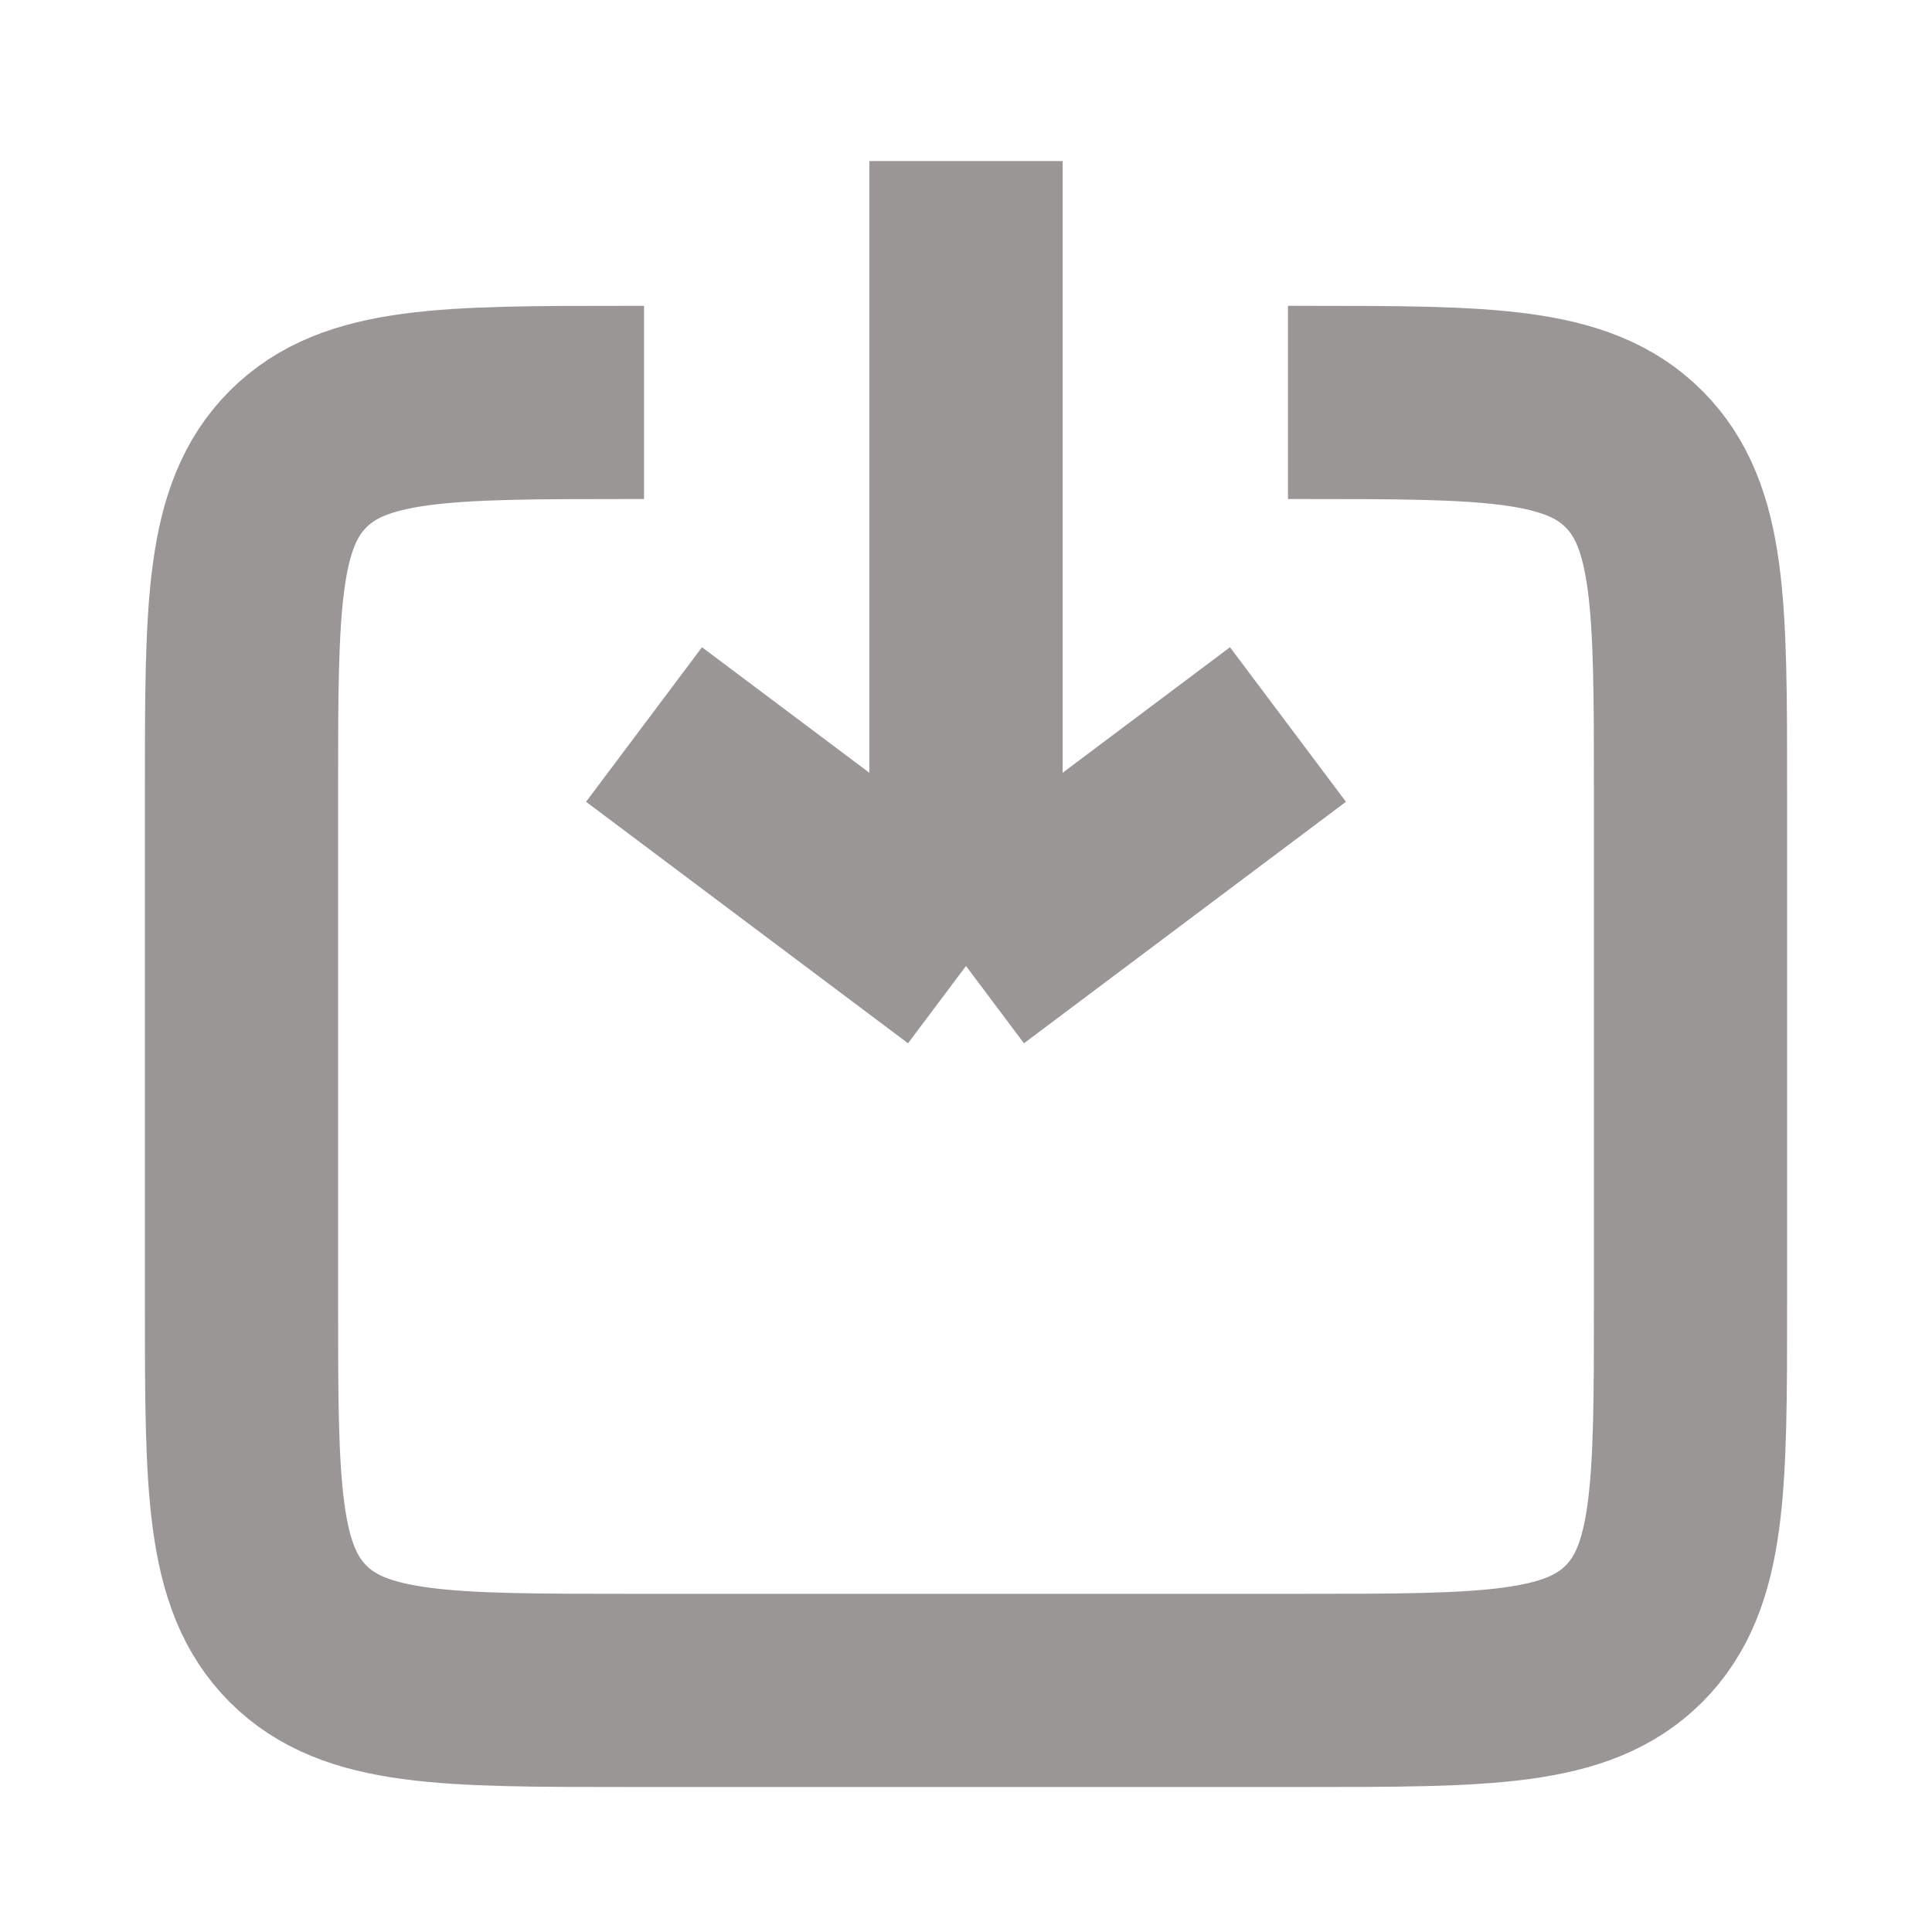<svg width="20" height="20" viewBox="0 0 20 20" fill="none" xmlns="http://www.w3.org/2000/svg">
<path d="M6.667 7.5L10 10M10 10L13.333 7.5M10 10L10 1.667" stroke="#9A9696" stroke-width="2"/>
<path d="M13.333 4.166H13.5C15.386 4.166 16.328 4.166 16.914 4.752C17.5 5.338 17.5 6.28 17.5 8.166V13.499C17.5 15.385 17.5 16.328 16.914 16.914C16.328 17.499 15.386 17.499 13.5 17.499H6.5C4.614 17.499 3.672 17.499 3.086 16.914C2.5 16.328 2.5 15.385 2.5 13.499V8.166C2.5 6.28 2.5 5.338 3.086 4.752C3.672 4.166 4.614 4.166 6.5 4.166H6.667" stroke="#9A9696" stroke-width="2"/>
</svg>
